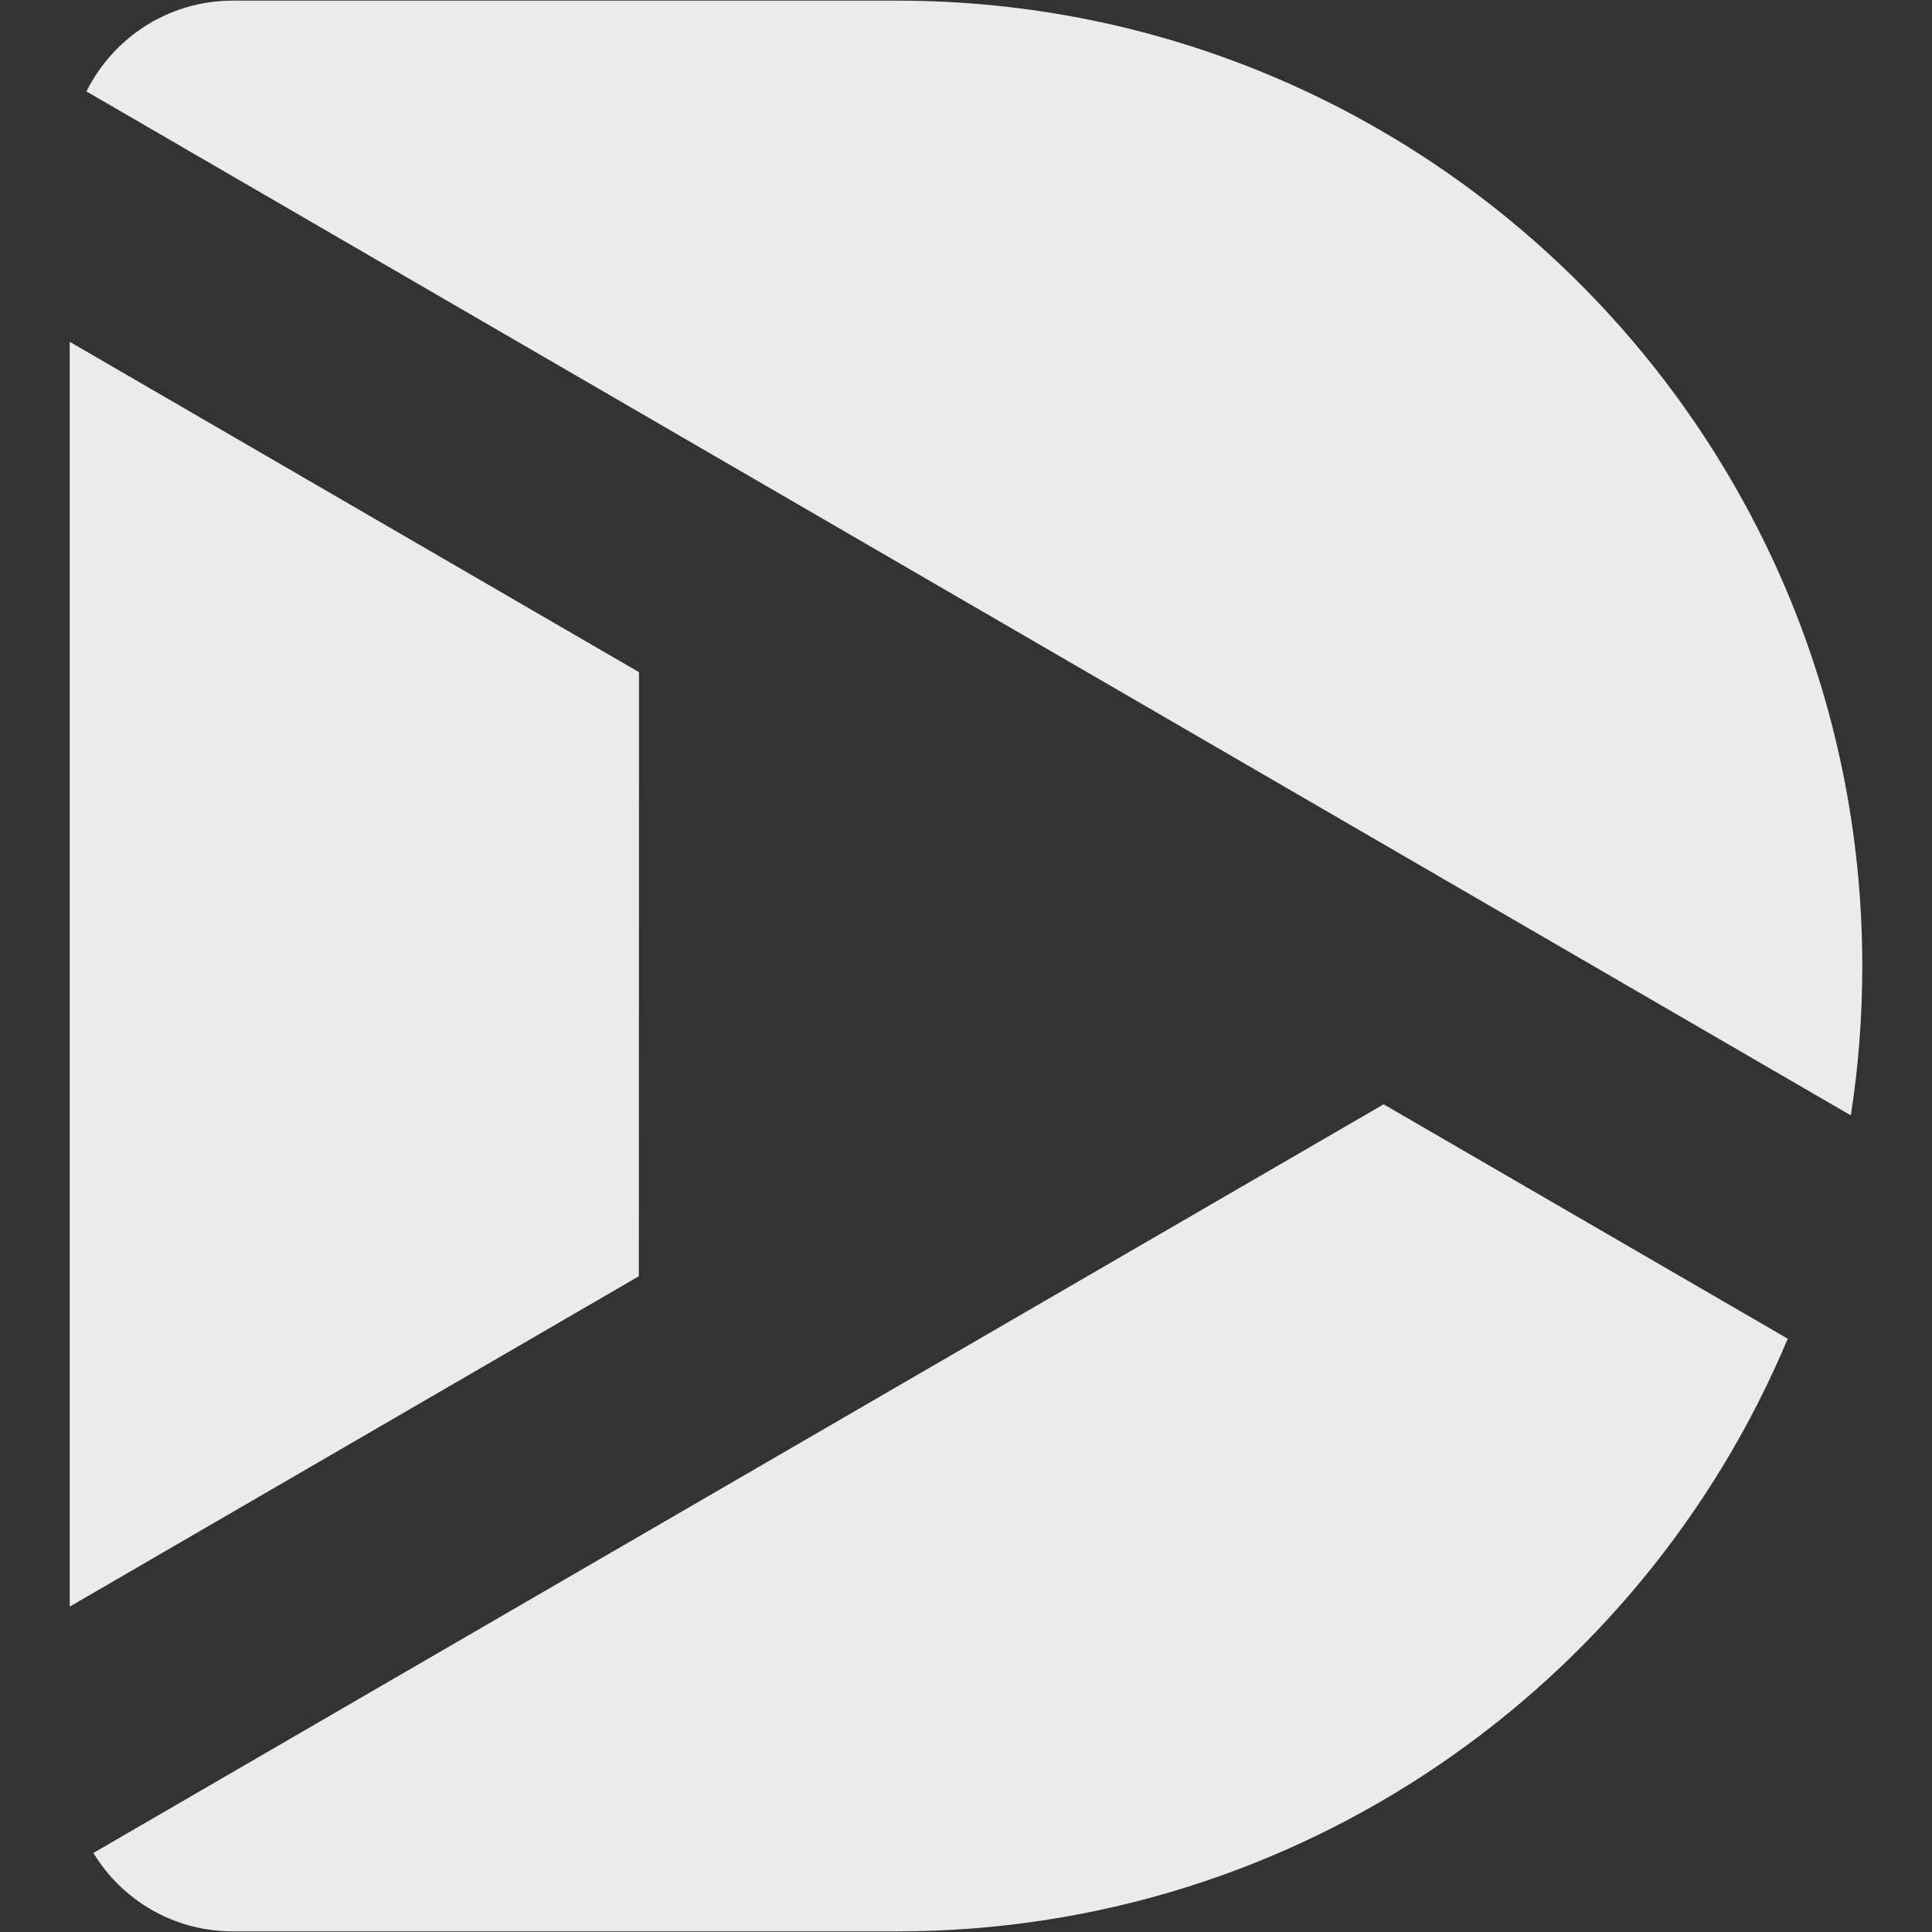<svg width="12" height="12" viewBox="0 0 12 12" fill="none" xmlns="http://www.w3.org/2000/svg">
<rect x="0" y="0" width="12" height="12" fill="#333333" stroke="none"/>
<g id="Group 122415">
<path id="Subtract" fill-rule="evenodd" clip-rule="evenodd" d="M0.433 2.123V9.979L3.968 7.927L3.969 4.175L0.433 2.123ZM0.58 11.509C0.757 11.801 1.078 11.996 1.445 11.996H5.572C8.062 11.996 10.198 10.477 11.104 8.315L8.594 6.859L0.58 11.509ZM11.496 6.928C11.543 6.625 11.567 6.316 11.567 6C11.567 2.689 8.883 0.004 5.572 0.004H1.445C1.047 0.004 0.703 0.234 0.537 0.568L11.496 6.928Z" fill="white" fill-opacity="0.9"/>
</g>
</svg>
